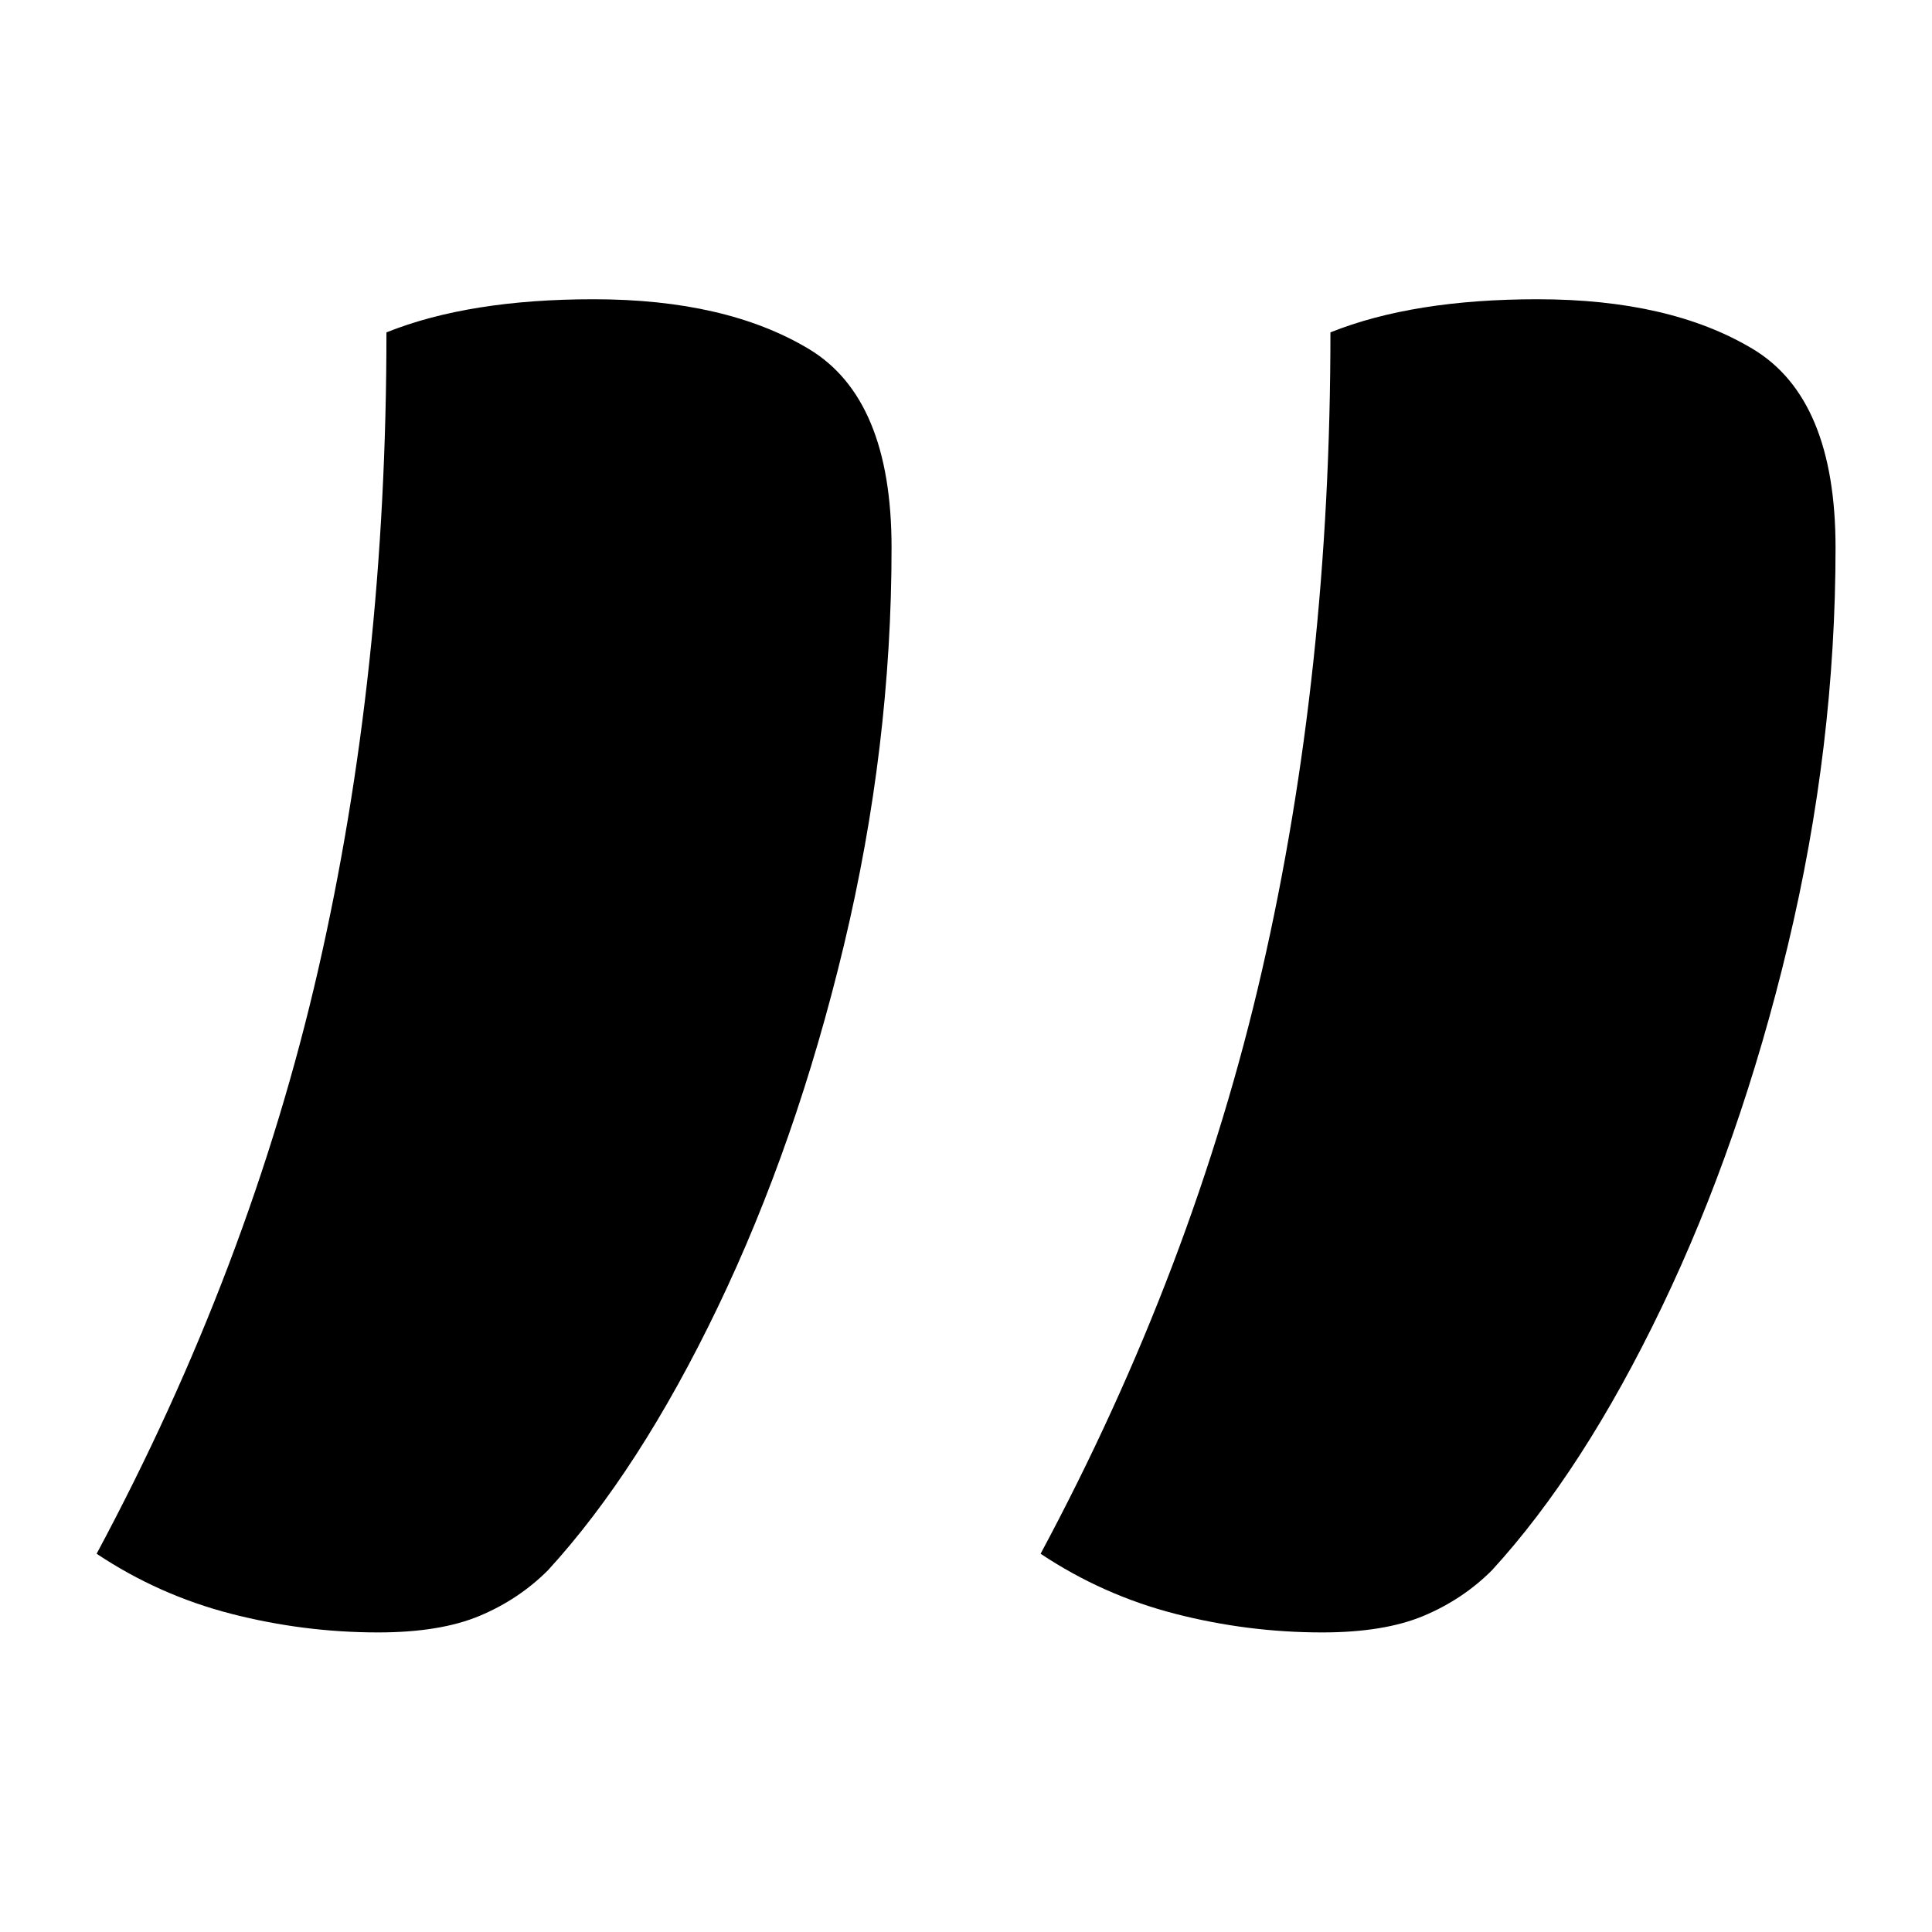 <?xml version="1.0" encoding="UTF-8"?>
<svg width="1000" height="1000" viewBox="0 0 1000 1000" version="1.1" xmlns="http://www.w3.org/2000/svg" xmlns:xlink="http://www.w3.org/1999/xlink">
 <path d="M161.5,226.5 c12.33,23.0,21.25,46.5,26.75,70.5 c5.5,24.0,8.25,49.67,8.25,77 c6.67,2.67,15.0,4,25,4 c10.67,0,19.33,-2.0,26,-6 c6.67,-4.0,10,-12.0,10,-24 c0,-16.0,-1.92,-32.0,-5.75,-48 c-3.83,-16.0,-8.92,-30.58,-15.25,-43.75 c-6.33,-13.17,-13.17,-23.75,-20.5,-31.75 c-2.33,-2.33,-5.08,-4.17,-8.25,-5.5 c-3.17,-1.33,-7.25,-2,-12.25,-2 c-6.0,0,-11.92,0.75,-17.75,2.25 c-5.83,1.5,-11.25,3.92,-16.25,7.25 Z M47.5,226.5 c12.33,23.0,21.25,46.5,26.75,70.5 c5.5,24.0,8.25,49.67,8.25,77 c6.67,2.67,15.0,4,25,4 c10.67,0,19.33,-2.0,26,-6 c6.67,-4.0,10,-12.0,10,-24 c0,-16.0,-1.92,-32.0,-5.75,-48 c-3.83,-16.0,-8.92,-30.58,-15.25,-43.75 c-6.33,-13.17,-13.17,-23.75,-20.5,-31.75 c-2.33,-2.33,-5.08,-4.17,-8.25,-5.5 c-3.17,-1.33,-7.25,-2,-12.25,-2 c-6.0,0,-11.92,0.75,-17.75,2.25 c-5.83,1.5,-11.25,3.92,-16.25,7.25 Z M47.5,226.5" fill="rgb(0,0,0)" transform="matrix(4.286,0.0,0.0,-4.286,-153.571,1775.0)"/>
</svg>